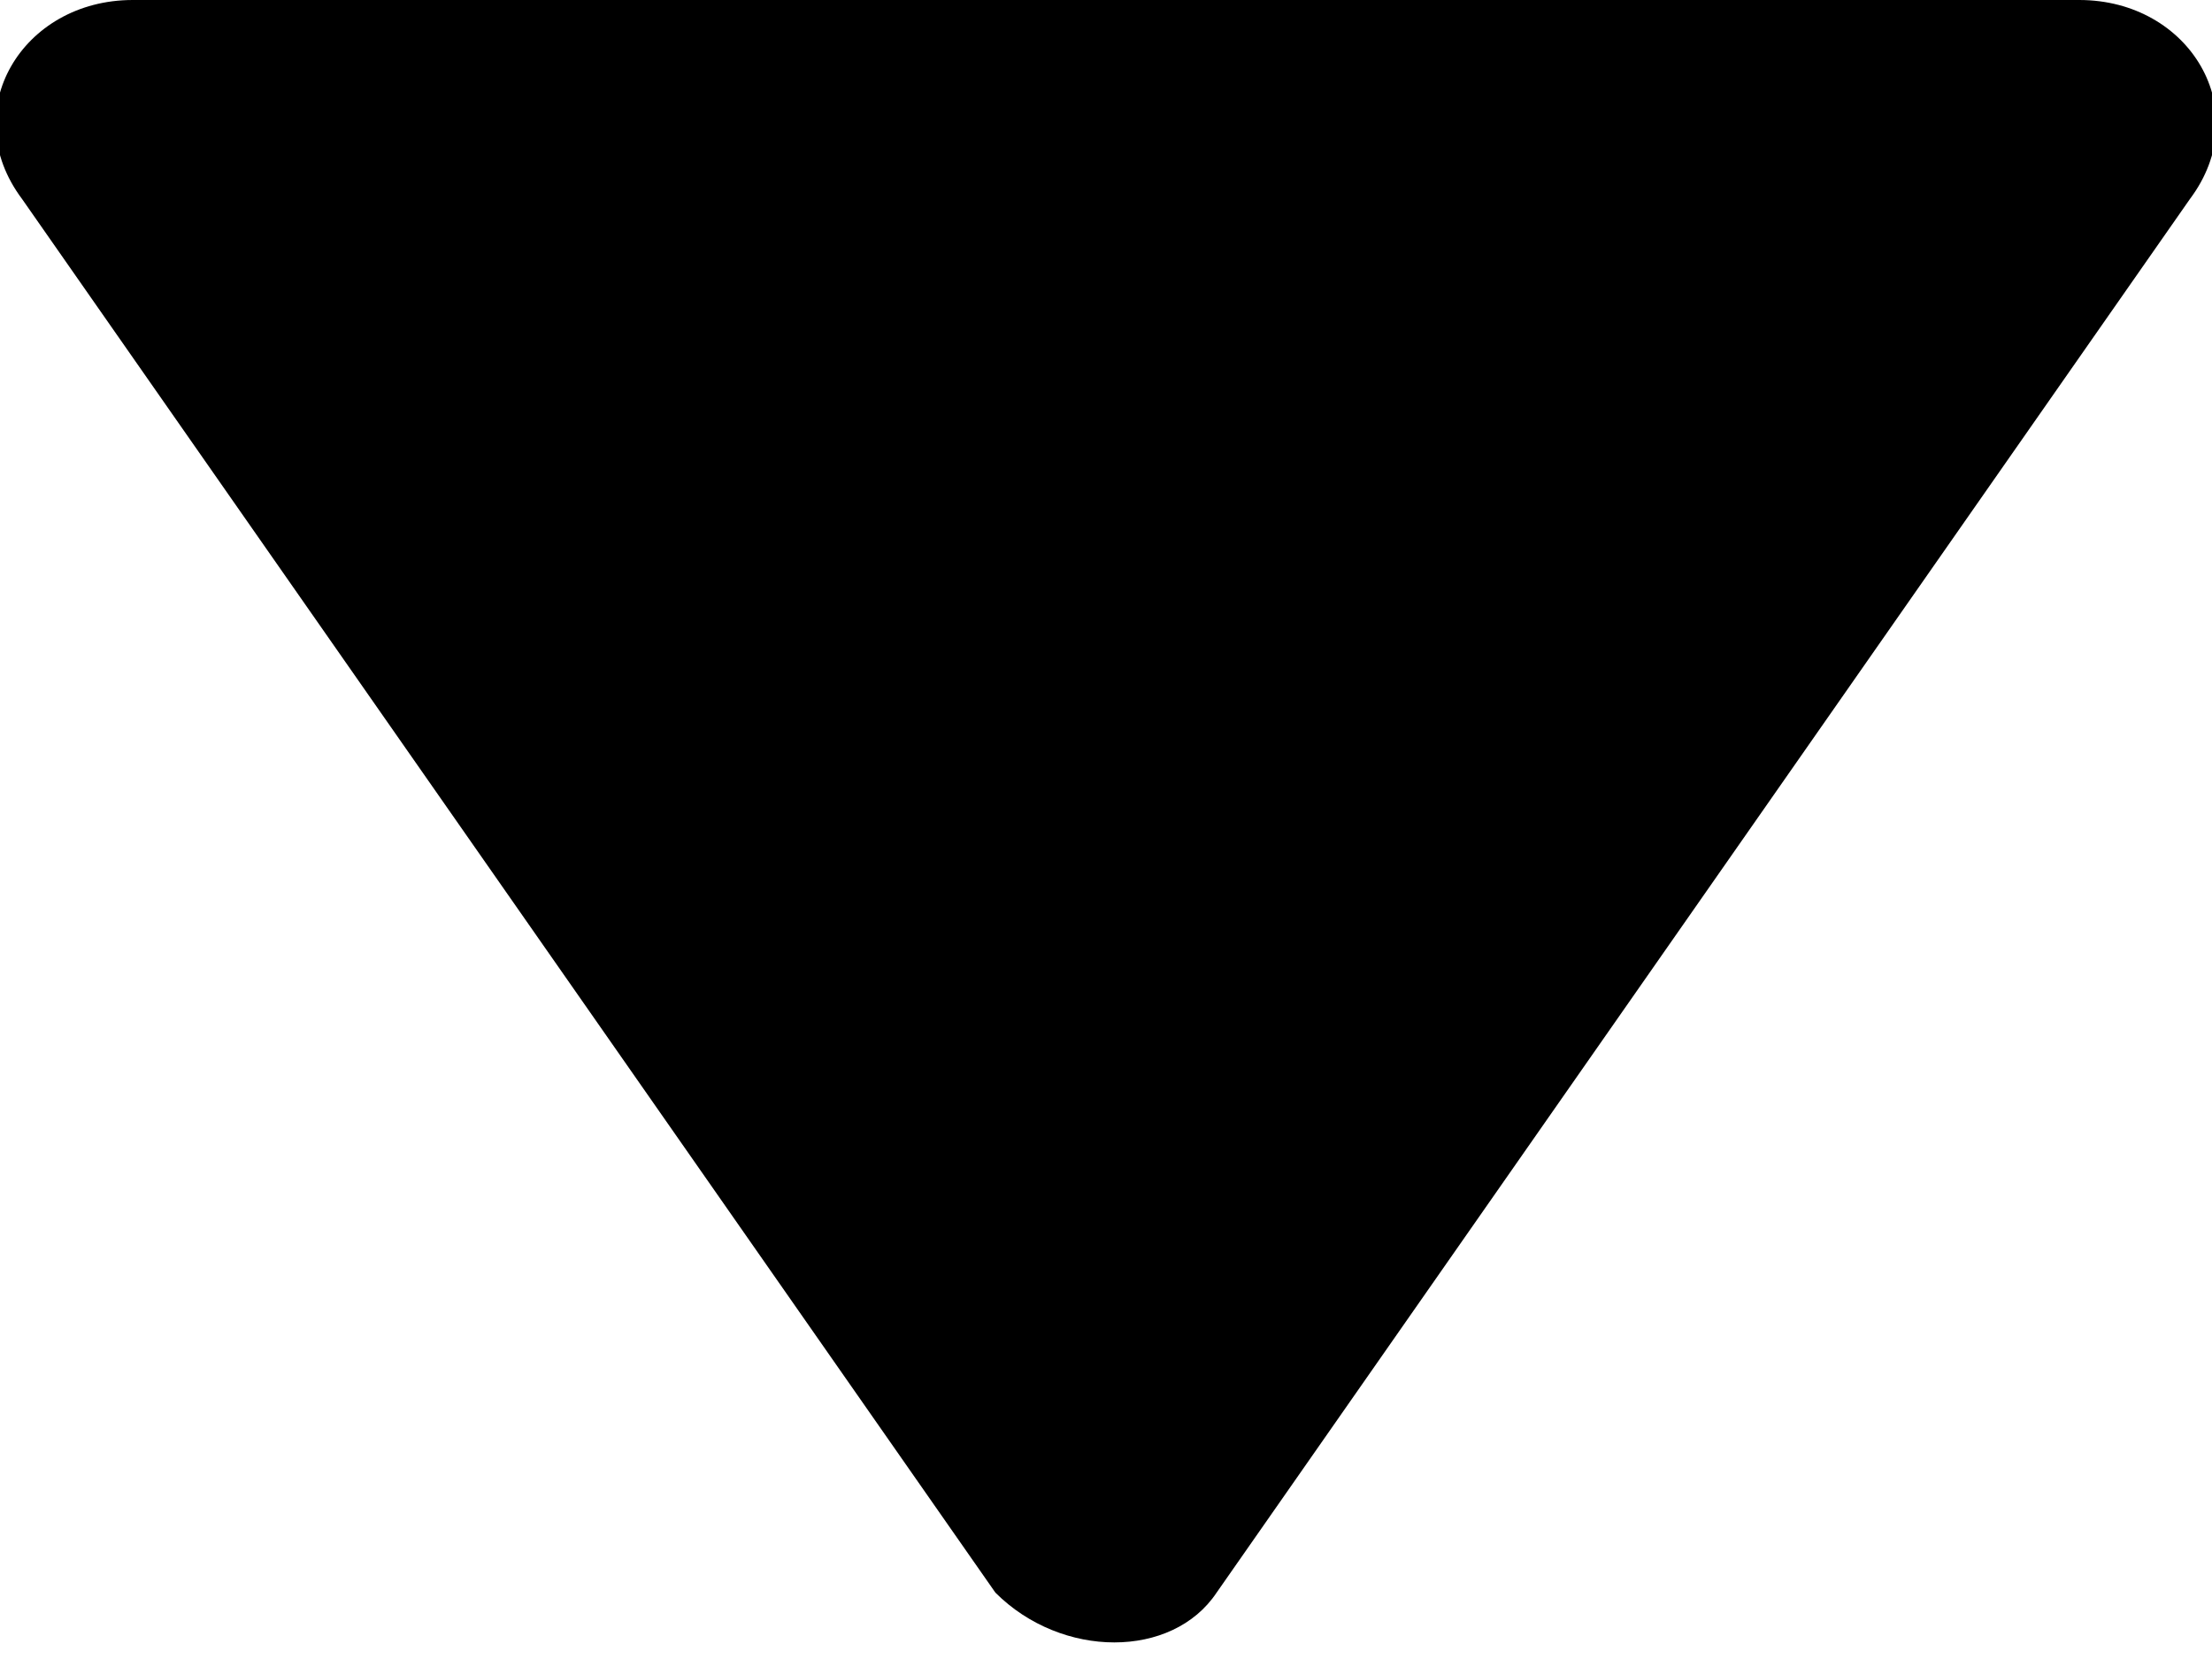 <?xml version="1.0" encoding="utf-8"?>
<!-- Generator: Adobe Illustrator 19.2.0, SVG Export Plug-In . SVG Version: 6.00 Build 0)  -->
<svg version="1.1" id="Layer_1" xmlns="http://www.w3.org/2000/svg" xmlns:xlink="http://www.w3.org/1999/xlink" x="0px" y="0px"
	 viewBox="0 0 10 7.5" style="enable-background:new 0 0 10 7.5;" xml:space="preserve">
<path d="M9.9,0.9L5.5,7.2c-0.2,0.3-0.7,0.3-1,0L0.1,0.9C-0.2,0.5,0.1,0,0.6,0h8.8C9.9,0,10.2,0.5,9.9,0.9"/>
</svg>
